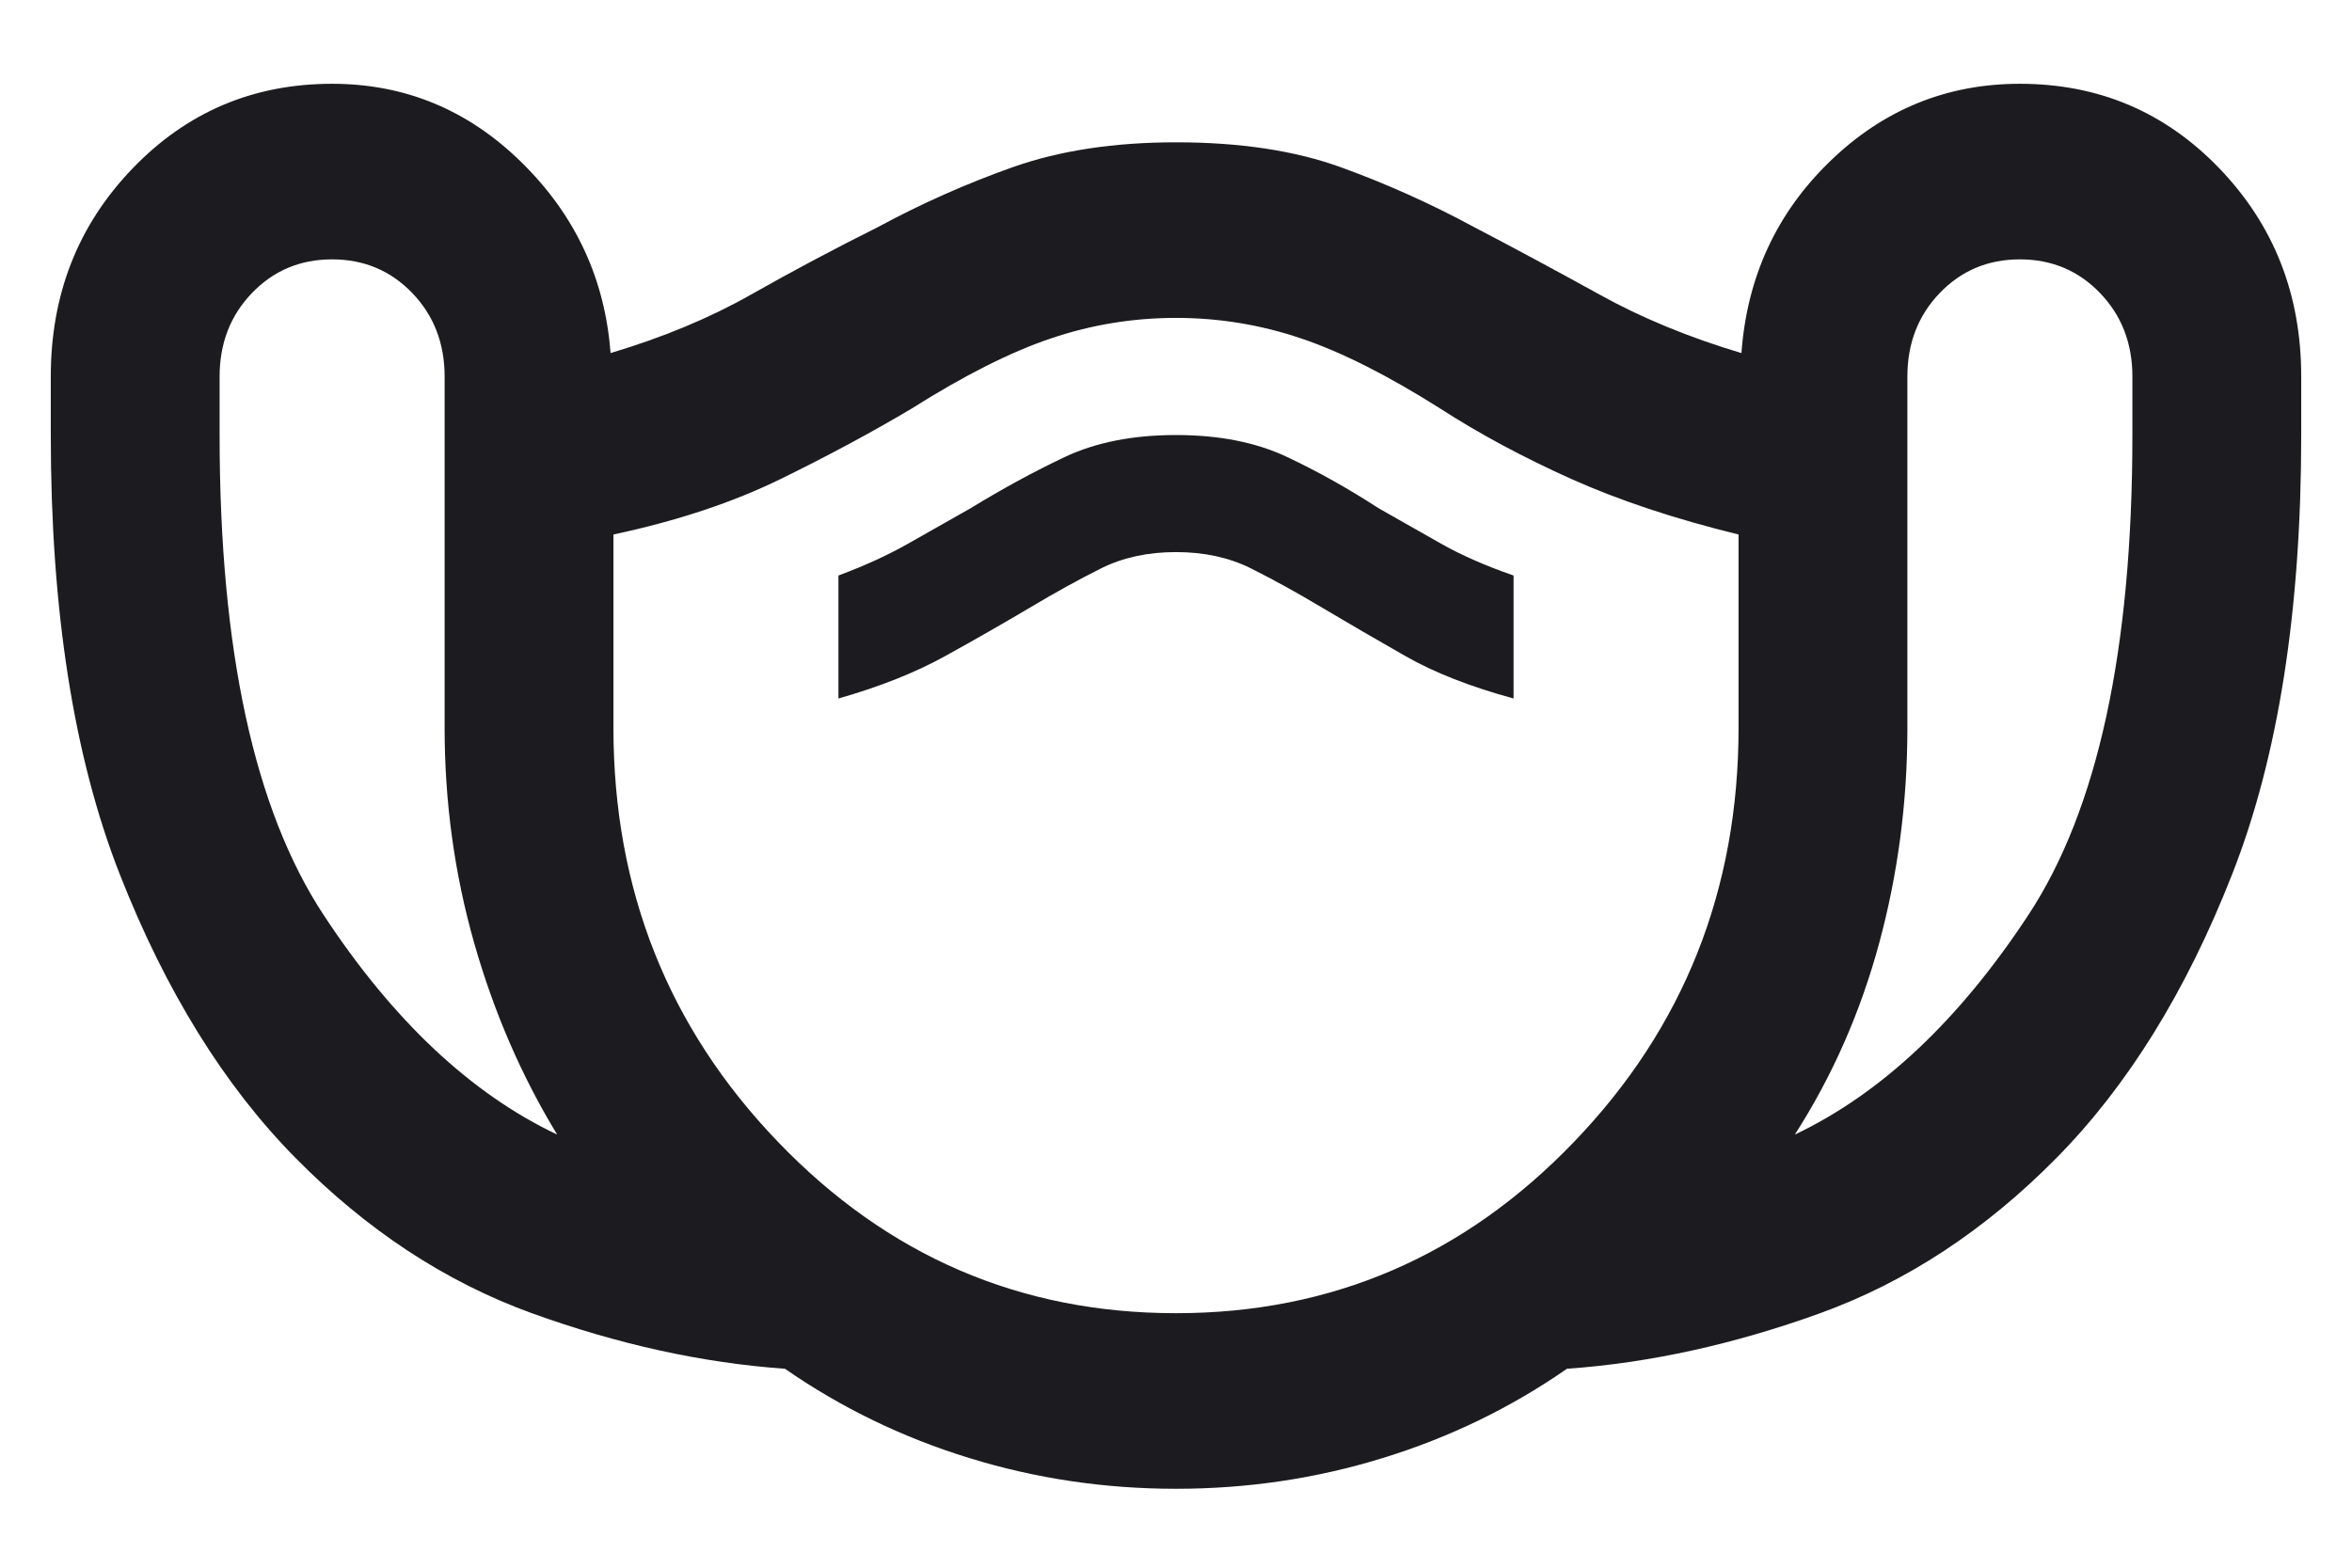 <svg width="27" height="18" viewBox="0 0 27 18" fill="none" xmlns="http://www.w3.org/2000/svg">
<path d="M13.5 17.094C12.682 17.094 11.891 16.977 11.127 16.741C10.362 16.506 9.657 16.164 9.011 15.716C8.064 15.649 7.095 15.436 6.105 15.078C5.115 14.719 4.211 14.125 3.393 13.296C2.575 12.467 1.902 11.381 1.374 10.036C0.847 8.692 0.583 7.011 0.583 4.995V4.323C0.583 3.381 0.895 2.586 1.52 1.936C2.144 1.286 2.908 0.962 3.812 0.962C4.652 0.962 5.379 1.264 5.992 1.869C6.606 2.474 6.945 3.202 7.009 4.054C7.612 3.874 8.15 3.65 8.624 3.381C9.097 3.113 9.582 2.855 10.077 2.608C10.572 2.34 11.089 2.11 11.627 1.919C12.165 1.729 12.79 1.634 13.5 1.634C14.232 1.634 14.862 1.729 15.389 1.919C15.916 2.11 16.428 2.34 16.923 2.608C17.396 2.855 17.875 3.113 18.36 3.381C18.844 3.65 19.388 3.874 19.991 4.054C20.055 3.18 20.394 2.446 21.008 1.852C21.621 1.258 22.348 0.962 23.187 0.962C24.092 0.962 24.856 1.286 25.48 1.936C26.104 2.586 26.417 3.381 26.417 4.323V4.995C26.417 7.011 26.153 8.692 25.625 10.036C25.098 11.381 24.425 12.467 23.607 13.296C22.789 14.125 21.885 14.719 20.895 15.078C19.904 15.436 18.936 15.649 17.988 15.716C17.343 16.164 16.638 16.506 15.873 16.741C15.109 16.977 14.318 17.094 13.5 17.094ZM6.396 13.027C5.987 12.355 5.669 11.621 5.443 10.826C5.217 10.031 5.104 9.207 5.104 8.356V4.323C5.104 3.942 4.98 3.622 4.733 3.365C4.485 3.107 4.178 2.978 3.812 2.978C3.446 2.978 3.14 3.107 2.892 3.365C2.645 3.622 2.521 3.942 2.521 4.323V4.995C2.521 7.459 2.919 9.297 3.716 10.507C4.512 11.717 5.405 12.557 6.396 13.027ZM13.5 15.078C15.287 15.078 16.81 14.422 18.069 13.111C19.329 11.801 19.958 10.215 19.958 8.356V6.137C19.226 5.958 18.586 5.745 18.037 5.499C17.488 5.252 16.987 4.984 16.535 4.692C15.933 4.311 15.4 4.042 14.937 3.886C14.474 3.729 13.995 3.65 13.5 3.65C13.005 3.65 12.526 3.729 12.063 3.886C11.6 4.042 11.067 4.311 10.464 4.692C10.012 4.961 9.512 5.23 8.963 5.499C8.414 5.768 7.774 5.981 7.042 6.137V8.356C7.042 10.215 7.671 11.801 8.931 13.111C10.19 14.422 11.713 15.078 13.5 15.078ZM9.625 8.02C10.098 7.885 10.508 7.723 10.852 7.532C11.196 7.342 11.519 7.157 11.821 6.978C12.122 6.798 12.397 6.647 12.644 6.524C12.892 6.401 13.177 6.339 13.5 6.339C13.823 6.339 14.108 6.401 14.356 6.524C14.603 6.647 14.878 6.798 15.179 6.978C15.48 7.157 15.798 7.342 16.132 7.532C16.465 7.723 16.88 7.885 17.375 8.02V6.608C17.052 6.496 16.772 6.373 16.535 6.238L15.825 5.835C15.48 5.611 15.131 5.415 14.775 5.247C14.42 5.079 13.995 4.995 13.5 4.995C13.005 4.995 12.58 5.079 12.224 5.247C11.869 5.415 11.509 5.611 11.143 5.835L10.432 6.238C10.195 6.373 9.926 6.496 9.625 6.608V8.02ZM20.604 13.027C21.594 12.557 22.488 11.717 23.284 10.507C24.081 9.297 24.479 7.459 24.479 4.995V4.323C24.479 3.942 24.355 3.622 24.108 3.365C23.86 3.107 23.553 2.978 23.187 2.978C22.821 2.978 22.515 3.107 22.267 3.365C22.02 3.622 21.896 3.942 21.896 4.323V8.356C21.896 9.207 21.788 10.031 21.573 10.826C21.358 11.621 21.035 12.355 20.604 13.027Z" fill="#1C1B1F"/>
</svg>
